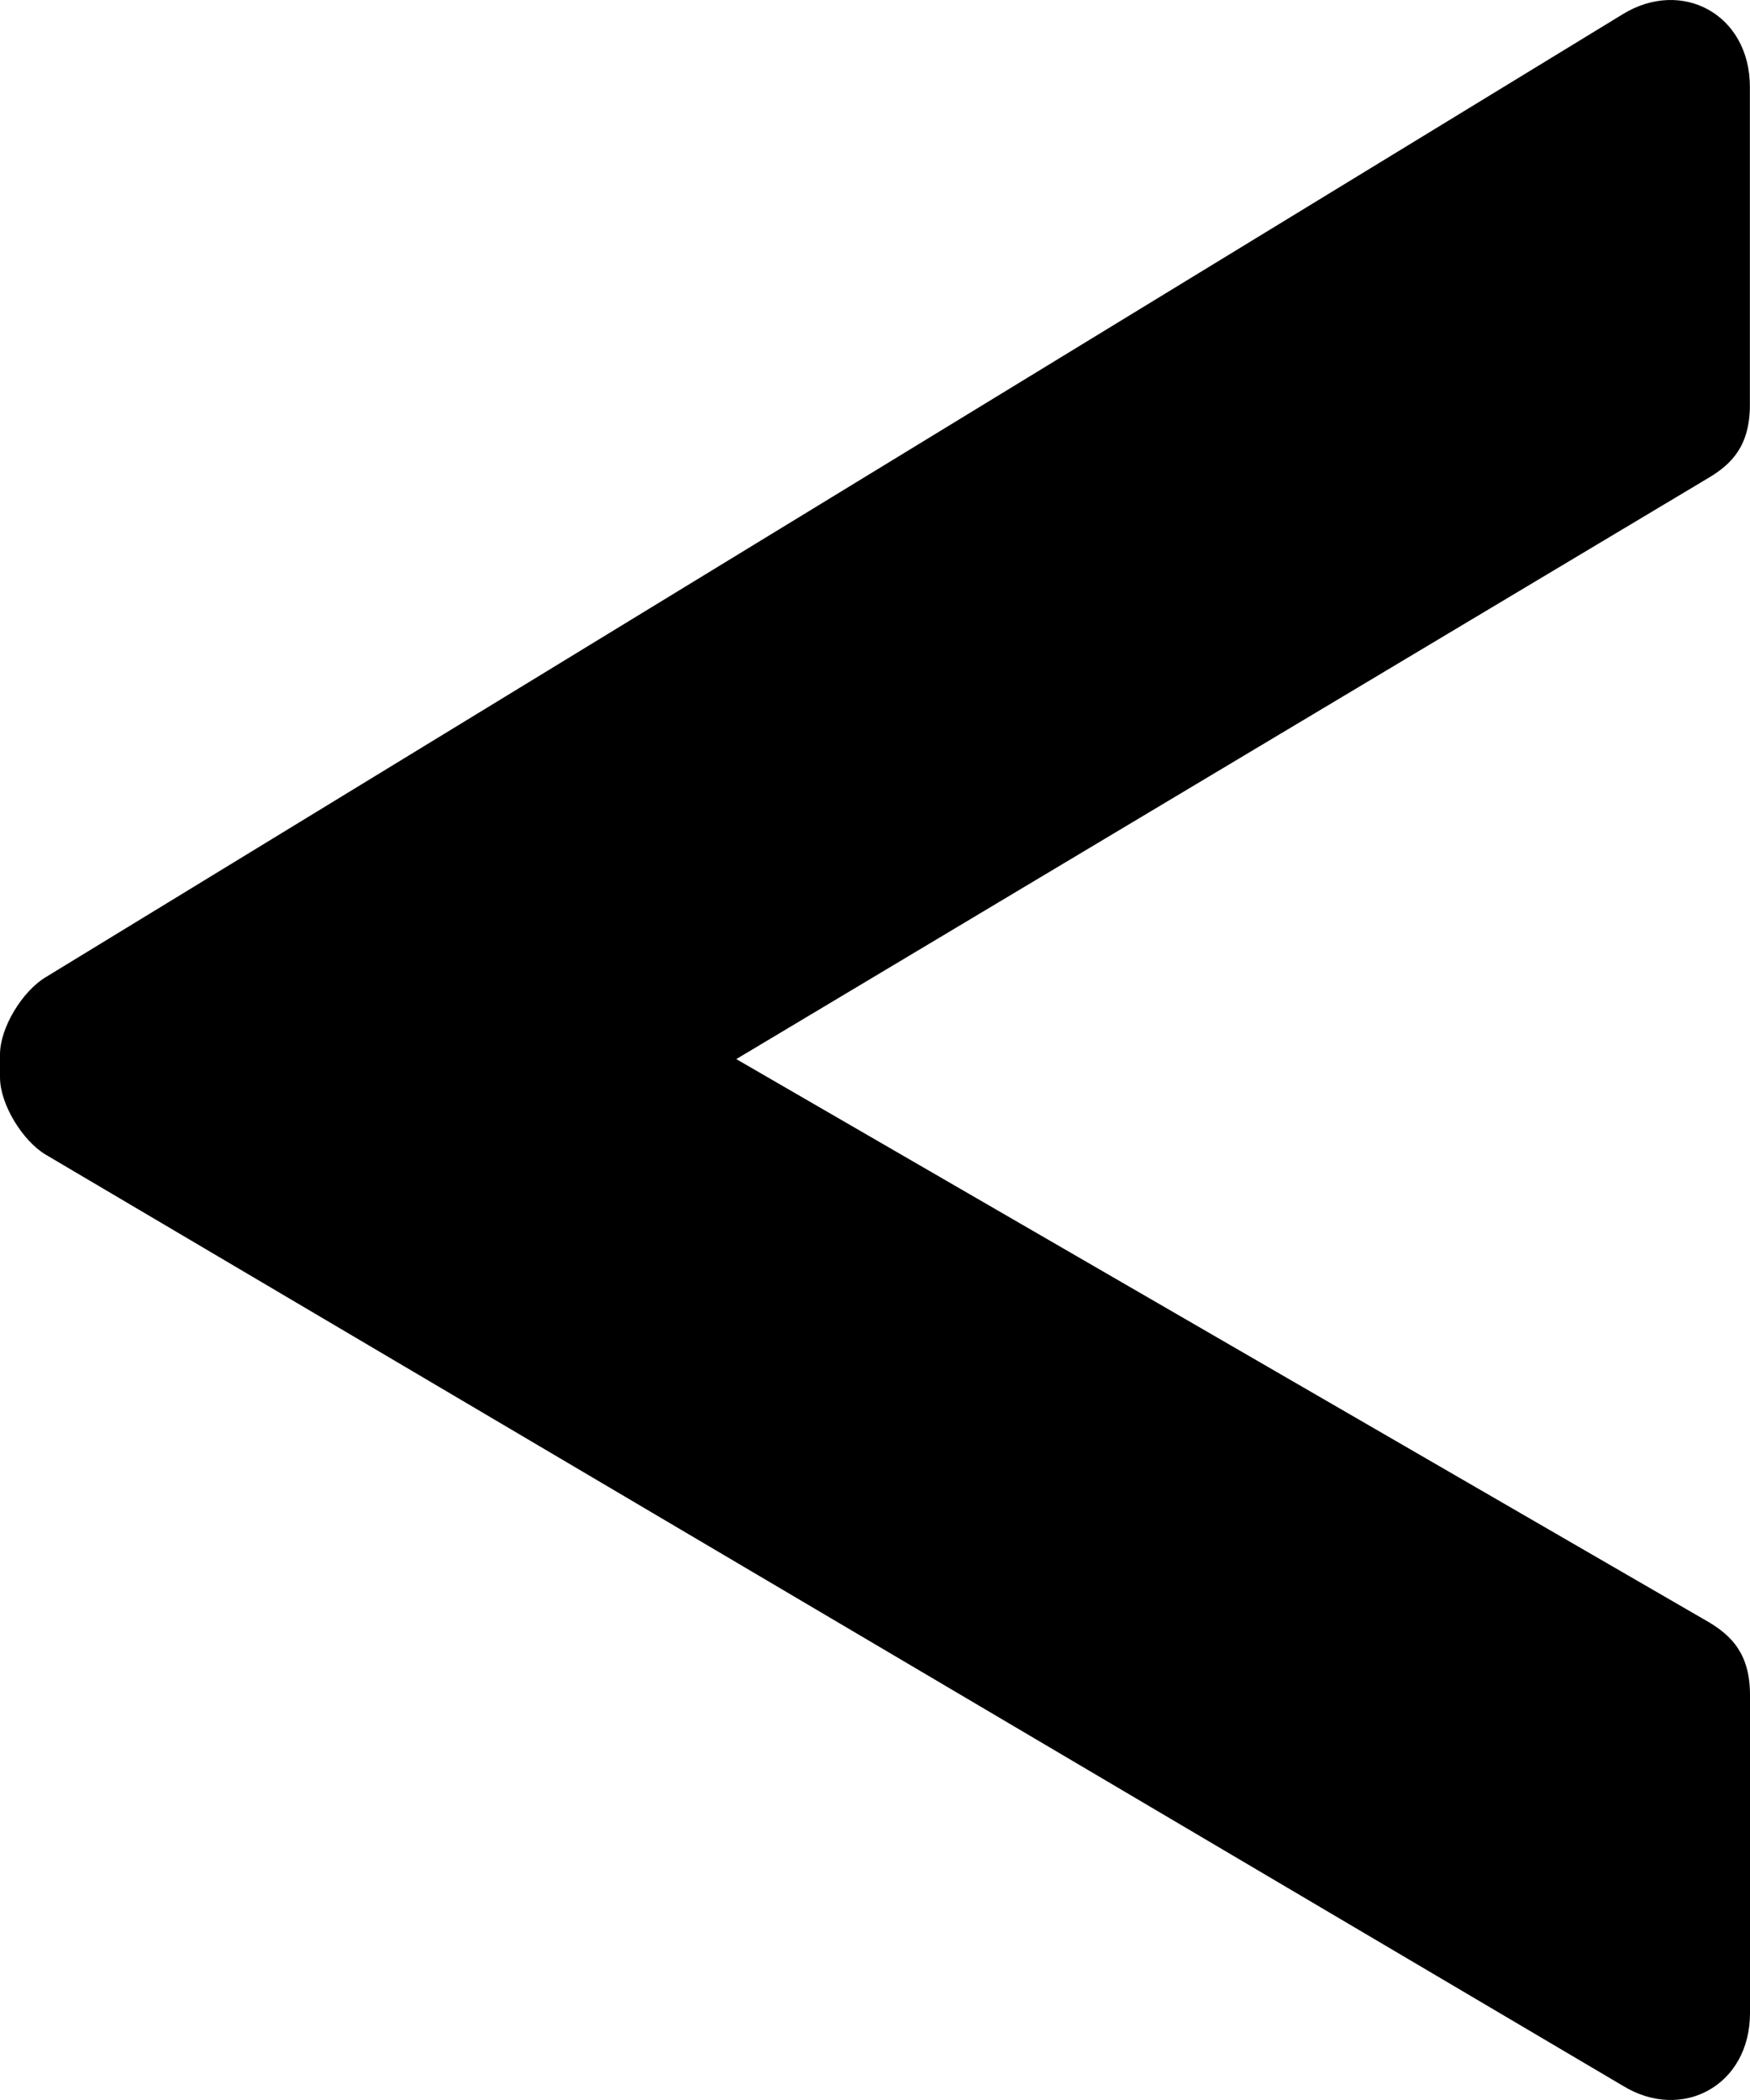<svg xmlns="http://www.w3.org/2000/svg" width="15" height="18" viewBox="0 0 15 18">
    <path fill="#000" fill-rule="evenodd" d="M15 17.255v-2.726c0-.35-.156-.506-.35-.623L6.311 9.078l8.337-4.984c.195-.117.351-.273.351-.623V.745c0-.623-.584-.934-1.09-.623L.39 8.377c-.195.117-.39.428-.39.662v.195c0 .233.195.545.39.662l13.52 7.982c.506.311 1.09 0 1.09-.623z"/>
</svg>
